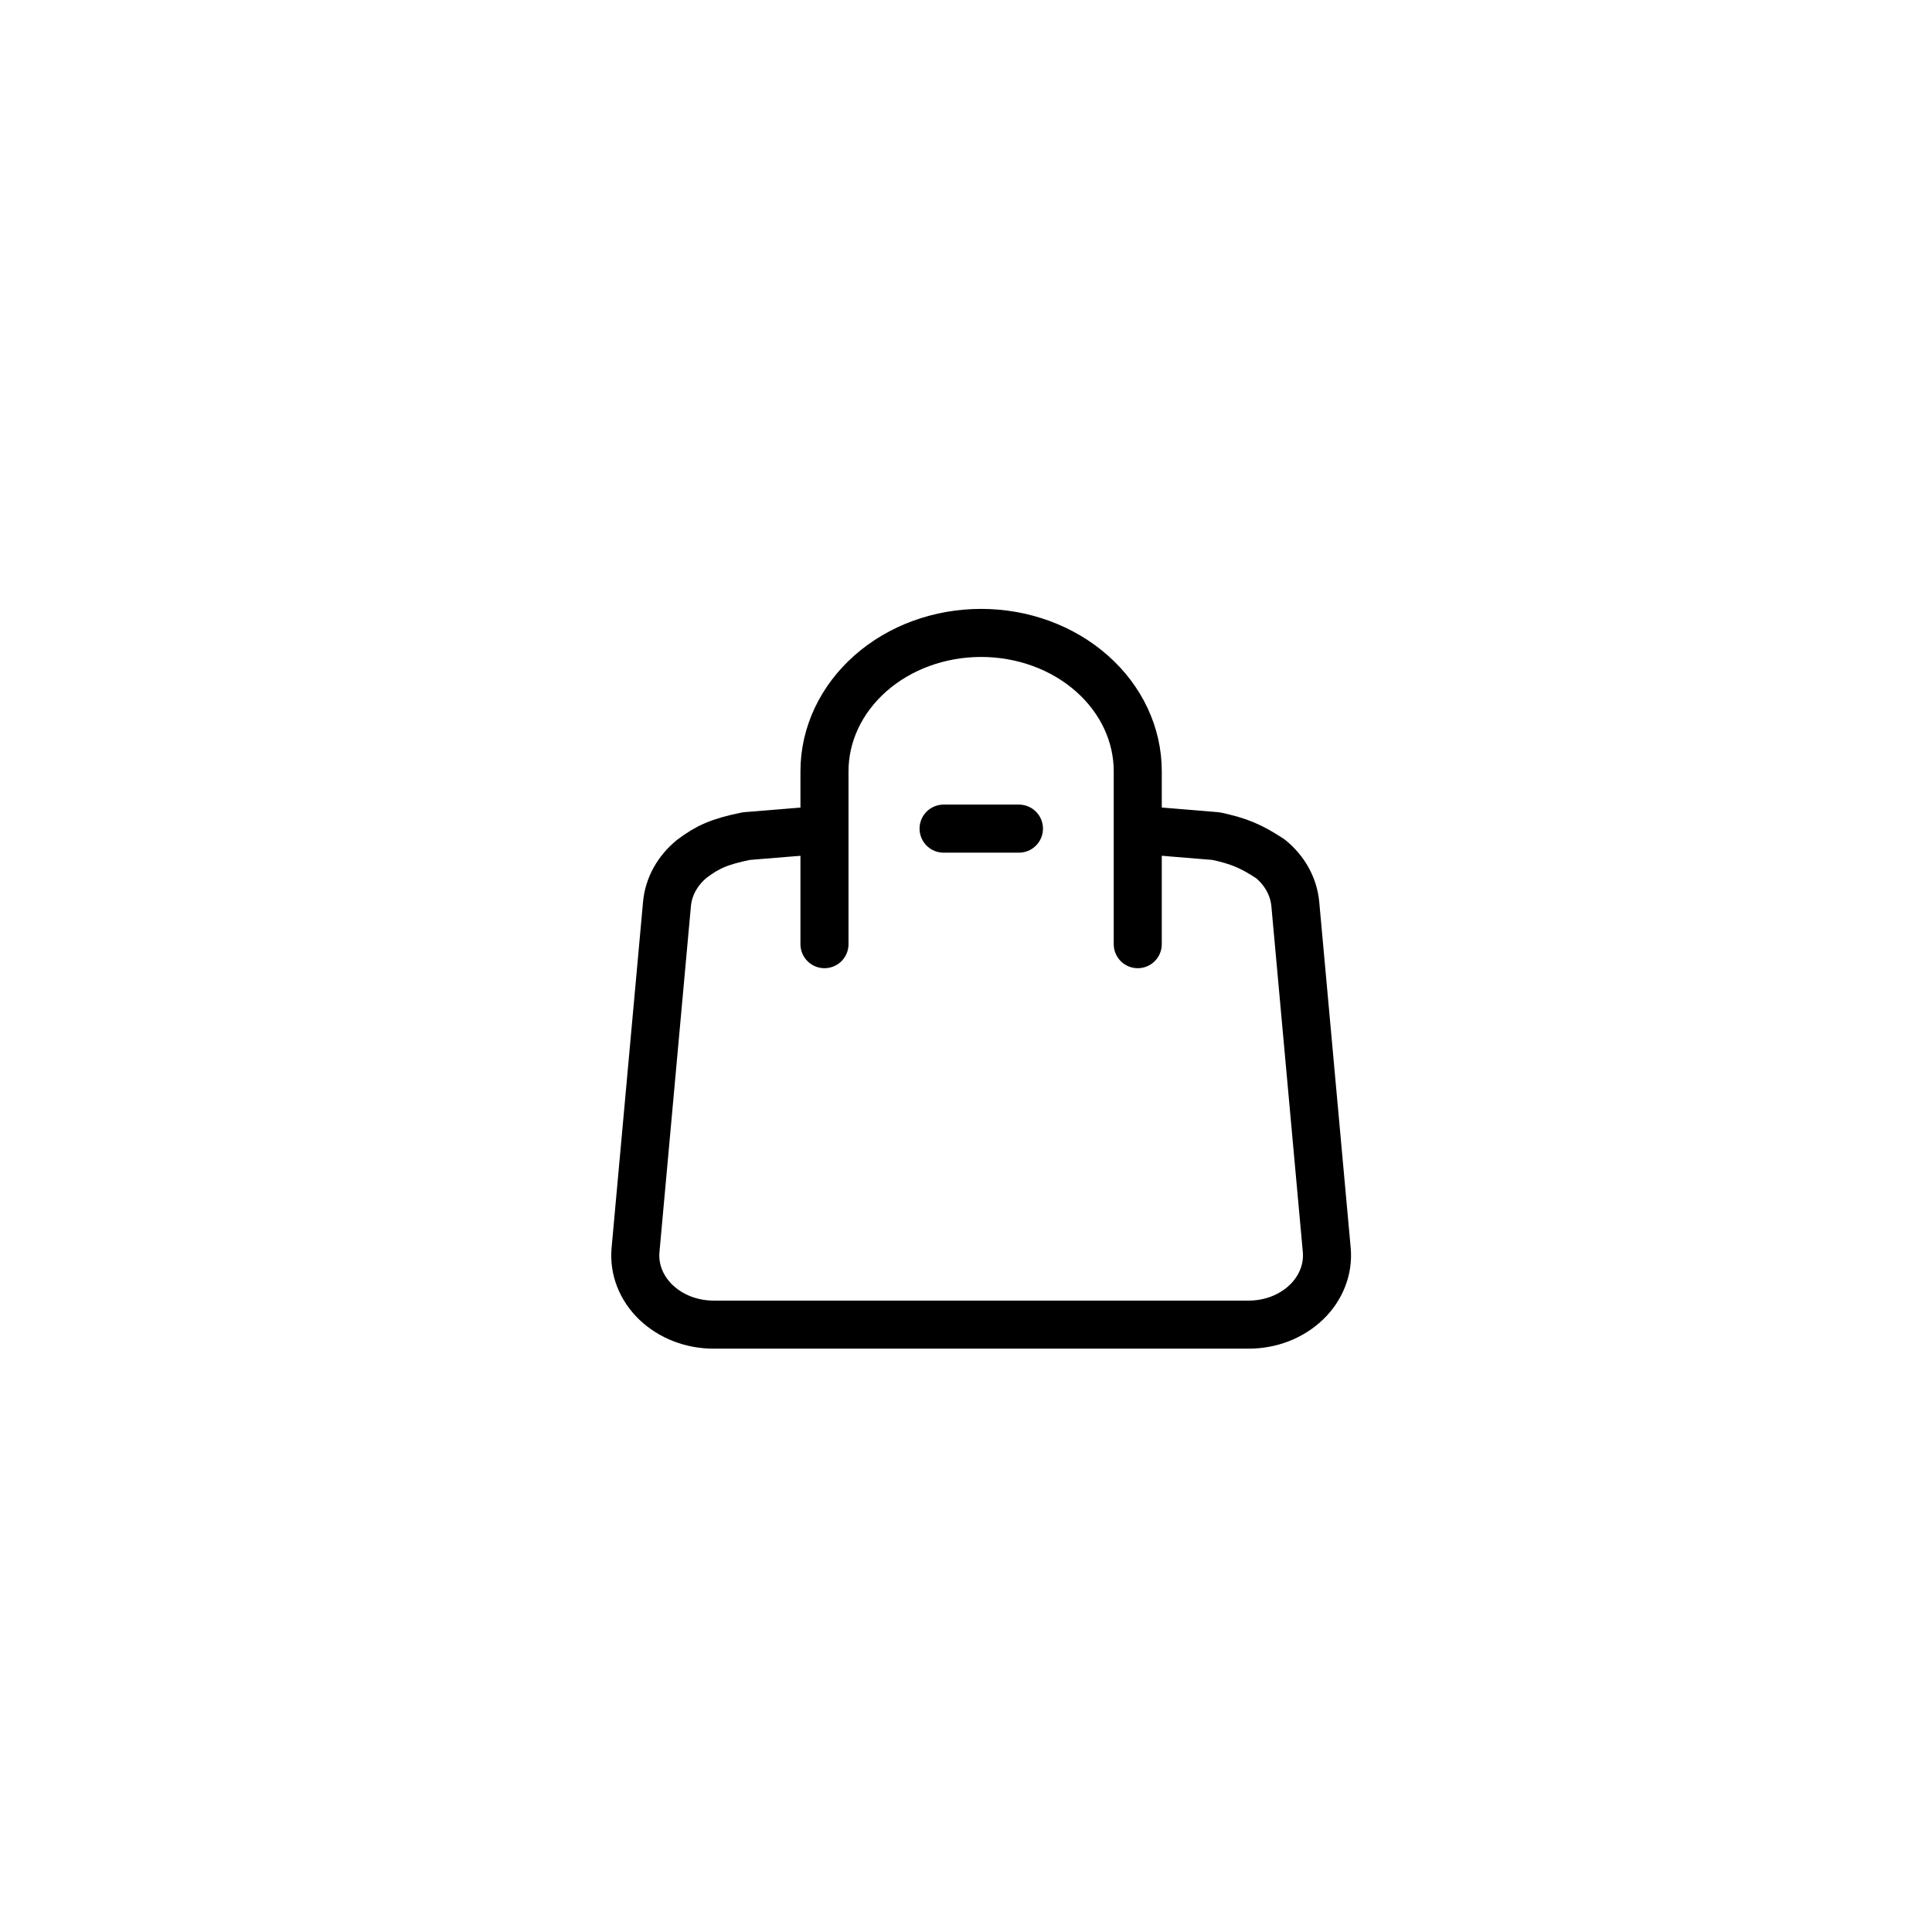 <svg width="40" height="40" viewBox="0 0 40 40" fill="none" xmlns="http://www.w3.org/2000/svg">
<g id="Shop Icon" filter="url(#filter0_d_1225_2555)">
<g id="Group 174">
<path id="Vector" d="M14.325 17.78C14.026 18.024 13.841 18.359 13.809 18.718L13.158 25.878C13.14 26.076 13.168 26.274 13.241 26.46C13.314 26.647 13.43 26.819 13.582 26.964C13.734 27.109 13.918 27.225 14.123 27.305C14.328 27.384 14.55 27.425 14.773 27.425H25.853C26.077 27.425 26.298 27.384 26.503 27.305C26.708 27.225 26.892 27.109 27.044 26.964C27.196 26.819 27.312 26.647 27.385 26.46C27.458 26.274 27.487 26.076 27.469 25.878L26.818 18.718C26.785 18.359 26.601 18.024 26.301 17.78C25.893 17.513 25.651 17.414 25.178 17.311L23.446 17.169H17.18L15.449 17.311C14.891 17.426 14.653 17.534 14.325 17.78Z" fill="#fff" stroke="#000" stroke-width="0.995" stroke-linecap="round" stroke-linejoin="round"/>
<g id="Vector_2">
<path d="M23.556 19.548V15.968C23.556 15.208 23.215 14.48 22.606 13.943C21.998 13.405 21.173 13.104 20.313 13.104C19.453 13.104 18.628 13.405 18.02 13.943C17.412 14.48 17.07 15.208 17.07 15.968V19.548" fill="#fff"/>
<path d="M23.556 19.548V15.968C23.556 15.208 23.215 14.48 22.606 13.943C21.998 13.405 21.173 13.104 20.313 13.104C19.453 13.104 18.628 13.405 18.02 13.943C17.412 14.48 17.07 15.208 17.07 15.968V19.548" stroke="#000" stroke-width="0.995" stroke-linecap="round" stroke-linejoin="round"/>
</g>
<line id="Line 62" x1="19.536" y1="17.156" x2="21.096" y2="17.156" stroke="#000" stroke-width="0.995" stroke-linecap="round"/>
</g>
</g>
<defs>
<filter id="filter0_d_1225_2555" x="-0.277" y="-0.821" width="41.772" height="41.772" filterUnits="userSpaceOnUse" color-interpolation-filters="sRGB">
<feFlood flood-opacity="0" result="BackgroundImageFix"/>
<feColorMatrix in="SourceAlpha" type="matrix" values="0 0 0 0 0 0 0 0 0 0 0 0 0 0 0 0 0 0 127 0" result="hardAlpha"/>
<feOffset/>
<feGaussianBlur stdDeviation="5.967"/>
<feComposite in2="hardAlpha" operator="out"/>
<feColorMatrix type="matrix" values="0 0 0 0 1 0 0 0 0 1 0 0 0 0 1 0 0 0 0.35 0"/>
<feBlend mode="normal" in2="BackgroundImageFix" result="effect1_dropShadow_1225_2555"/>
<feBlend mode="normal" in="SourceGraphic" in2="effect1_dropShadow_1225_2555" result="shape"/>
</filter>
</defs>
</svg>

